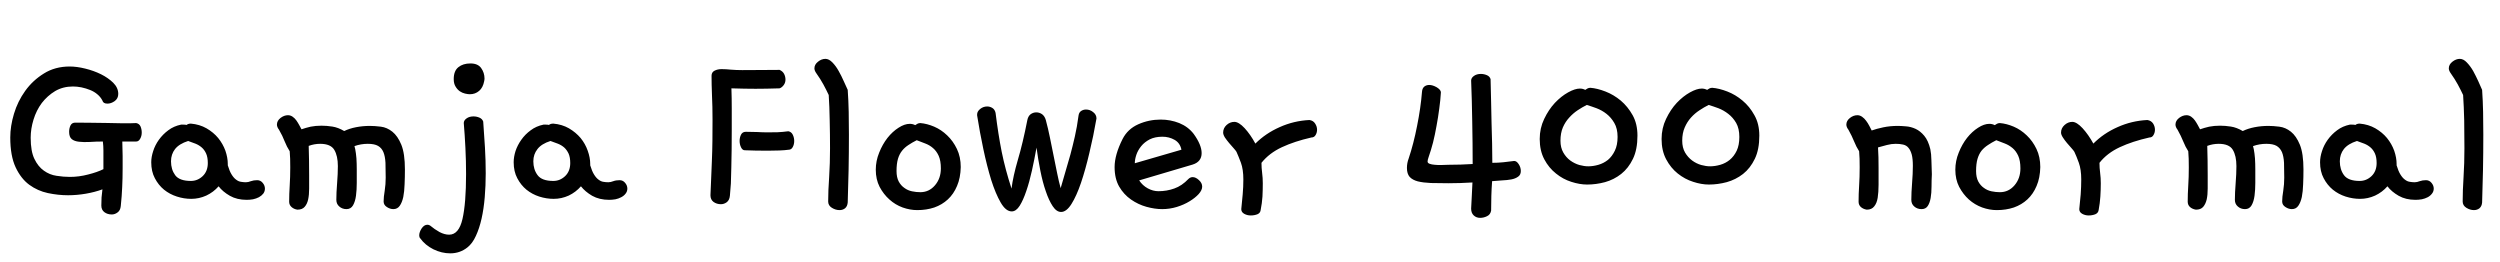 <svg xmlns="http://www.w3.org/2000/svg" xmlns:xlink="http://www.w3.org/1999/xlink" width="228.938" height="24"><path fill="black" d="M9.38 17.34L9.38 17.34Q8.67 17.60 7.85 17.74Q7.03 17.88 6.23 17.88L6.23 17.88Q5.32 17.88 4.38 17.68Q3.45 17.48 2.68 16.92Q1.92 16.36 1.43 15.32Q0.94 14.27 0.94 12.59L0.94 12.59Q0.94 11.55 1.28 10.42Q1.62 9.28 2.31 8.32Q3 7.36 4.02 6.73Q5.04 6.09 6.38 6.09L6.38 6.09Q7.03 6.09 7.80 6.28Q8.58 6.47 9.25 6.80Q9.91 7.13 10.37 7.58Q10.83 8.04 10.83 8.60L10.83 8.60Q10.83 9.02 10.50 9.26Q10.17 9.49 9.84 9.49L9.84 9.49Q9.45 9.49 9.38 9.21L9.38 9.21Q9.21 8.88 8.92 8.64Q8.63 8.39 8.25 8.24Q7.88 8.09 7.46 8.00Q7.05 7.92 6.68 7.92L6.68 7.92Q5.77 7.92 5.05 8.34Q4.34 8.77 3.83 9.43Q3.33 10.10 3.07 10.95Q2.81 11.79 2.81 12.61L2.81 12.61Q2.81 13.85 3.15 14.55Q3.49 15.26 4.02 15.63Q4.55 16.01 5.18 16.10Q5.81 16.20 6.40 16.20L6.40 16.20Q7.24 16.20 8.07 15.98Q8.91 15.77 9.47 15.49L9.47 15.49L9.47 14.53Q9.47 14.16 9.47 13.77Q9.47 13.38 9.42 12.96L9.42 12.96Q8.79 12.96 8.23 13.00Q7.66 13.03 7.24 12.98Q6.82 12.94 6.57 12.74Q6.33 12.54 6.33 12.07L6.33 12.07Q6.33 11.74 6.46 11.48Q6.59 11.23 6.89 11.23L6.89 11.23Q7.43 11.23 8.18 11.24Q8.93 11.25 9.71 11.26Q10.50 11.27 11.23 11.29Q11.95 11.30 12.47 11.27L12.47 11.27Q12.75 11.32 12.87 11.58Q12.98 11.84 12.98 12.14L12.98 12.14Q12.98 12.45 12.84 12.70Q12.70 12.96 12.47 12.96L12.47 12.96L11.20 12.96Q11.23 13.71 11.23 14.29Q11.23 14.86 11.23 15.38L11.23 15.38Q11.23 16.36 11.19 17.13Q11.16 17.91 11.06 18.87L11.06 18.87Q11.02 19.27 10.77 19.45Q10.52 19.64 10.24 19.64L10.24 19.64Q9.84 19.64 9.56 19.43Q9.28 19.22 9.28 18.82L9.28 18.82Q9.28 18.45 9.30 18.08Q9.33 17.72 9.38 17.34ZM17.09 11.44L17.09 11.44Q17.23 11.32 17.48 11.32L17.48 11.32Q18.28 11.39 18.91 11.75Q19.55 12.12 19.98 12.64Q20.41 13.17 20.64 13.80Q20.86 14.44 20.86 15.02L20.86 15.02L20.86 15.14Q21.02 15.68 21.21 15.98Q21.40 16.29 21.62 16.45Q21.84 16.62 22.07 16.65Q22.29 16.69 22.52 16.69L22.52 16.69Q22.73 16.69 22.98 16.59Q23.23 16.50 23.55 16.50L23.55 16.50Q23.86 16.50 24.06 16.75Q24.26 16.99 24.26 17.27L24.26 17.27Q24.26 17.53 24.11 17.73Q23.95 17.93 23.71 18.06Q23.46 18.19 23.17 18.25Q22.88 18.30 22.59 18.30L22.59 18.30Q21.70 18.30 21.05 17.93Q20.39 17.55 20.02 17.06L20.02 17.06Q19.55 17.60 18.89 17.91Q18.23 18.21 17.51 18.21L17.51 18.21Q16.85 18.21 16.20 18Q15.54 17.79 15.02 17.37Q14.51 16.95 14.18 16.32Q13.85 15.70 13.85 14.86L13.85 14.86Q13.85 14.37 14.03 13.83Q14.20 13.29 14.55 12.80Q14.91 12.30 15.41 11.93Q15.91 11.55 16.59 11.41L16.59 11.41L16.73 11.41Q16.97 11.41 17.09 11.44ZM17.23 12.91L17.23 12.91Q16.41 13.17 16.03 13.65Q15.66 14.13 15.66 14.77L15.66 14.77Q15.66 15.52 16.04 16.04Q16.43 16.57 17.48 16.57L17.48 16.57Q18.09 16.57 18.56 16.13Q19.03 15.68 19.03 14.93L19.03 14.93Q19.03 14.41 18.88 14.07Q18.73 13.73 18.48 13.51Q18.23 13.29 17.91 13.16Q17.58 13.03 17.23 12.91ZM25.55 11.88L25.55 11.88Q25.36 11.63 25.36 11.41L25.36 11.41Q25.36 11.06 25.69 10.80Q26.02 10.55 26.37 10.55L26.37 10.55Q26.60 10.55 26.80 10.69Q27 10.83 27.14 11.03Q27.28 11.23 27.40 11.45Q27.52 11.67 27.61 11.84L27.61 11.84Q28.01 11.70 28.45 11.60Q28.90 11.51 29.44 11.51L29.44 11.51Q29.91 11.51 30.43 11.59Q30.96 11.67 31.52 12L31.52 12Q31.99 11.77 32.60 11.65Q33.21 11.53 33.87 11.53L33.87 11.53Q34.31 11.53 34.88 11.60Q35.44 11.67 35.93 12.06Q36.42 12.45 36.75 13.25Q37.08 14.06 37.08 15.52L37.08 15.52Q37.08 16.22 37.05 16.88Q37.03 17.53 36.93 18.04Q36.82 18.54 36.61 18.84Q36.40 19.15 36.02 19.15L36.02 19.15Q35.72 19.15 35.43 18.96Q35.13 18.77 35.13 18.45L35.13 18.45Q35.13 18.05 35.23 17.46Q35.32 16.88 35.32 16.27L35.32 16.27Q35.32 15.49 35.30 14.91Q35.27 14.32 35.11 13.93Q34.95 13.55 34.62 13.36Q34.29 13.17 33.68 13.17L33.68 13.17Q33.05 13.17 32.46 13.38L32.46 13.38L32.53 13.66Q32.60 14.02 32.64 14.50Q32.67 14.98 32.67 15.52L32.67 15.52Q32.67 16.10 32.67 16.75Q32.67 17.39 32.60 17.92Q32.53 18.45 32.33 18.80Q32.13 19.15 31.73 19.15L31.73 19.15Q31.34 19.15 31.07 18.91Q30.80 18.68 30.80 18.30L30.80 18.30Q30.80 17.65 30.87 16.78Q30.94 15.91 30.94 15.21L30.94 15.21Q30.94 14.27 30.61 13.72Q30.28 13.17 29.32 13.17L29.32 13.17Q28.78 13.17 28.27 13.36L28.27 13.36L28.27 13.38Q28.29 13.99 28.30 14.68Q28.31 15.38 28.31 16.08L28.31 16.08Q28.31 16.71 28.31 17.27Q28.31 17.84 28.22 18.26Q28.13 18.68 27.90 18.94Q27.68 19.20 27.23 19.20L27.23 19.20Q26.91 19.15 26.70 18.96Q26.48 18.77 26.48 18.47L26.48 18.47Q26.48 17.77 26.53 16.99Q26.58 16.22 26.58 15.33L26.58 15.33Q26.58 14.88 26.57 14.53Q26.55 14.18 26.53 13.85L26.53 13.85Q26.27 13.45 26.07 12.95Q25.88 12.45 25.55 11.88ZM44.34 7.43L44.34 7.43Q44.23 8.02 43.88 8.32Q43.52 8.63 43.03 8.63L43.03 8.63Q42.84 8.63 42.59 8.57Q42.33 8.51 42.11 8.36Q41.88 8.20 41.72 7.93Q41.55 7.66 41.55 7.24L41.55 7.24Q41.55 6.49 41.98 6.15Q42.40 5.81 43.08 5.81L43.08 5.81Q43.76 5.81 44.06 6.23Q44.37 6.66 44.37 7.20L44.37 7.20Q44.37 7.24 44.36 7.31Q44.34 7.38 44.34 7.43ZM42.80 22.66L42.80 22.66Q42.12 23.20 41.23 23.20L41.23 23.20Q40.45 23.20 39.69 22.83Q38.93 22.45 38.48 21.82L38.48 21.82Q38.39 21.73 38.39 21.56L38.39 21.56Q38.39 21.26 38.61 20.92Q38.84 20.58 39.14 20.58L39.14 20.58Q39.26 20.58 39.38 20.65L39.38 20.65Q39.80 21 40.25 21.25Q40.71 21.49 41.13 21.49L41.13 21.49Q42.02 21.49 42.35 20.06Q42.68 18.63 42.68 15.94L42.68 15.94Q42.68 14.74 42.62 13.54Q42.56 12.33 42.47 11.27L42.47 11.27Q42.47 11.02 42.73 10.84Q42.98 10.66 43.36 10.66L43.36 10.66Q43.64 10.66 43.90 10.77Q44.16 10.88 44.25 11.13L44.25 11.13Q44.34 12.33 44.41 13.51Q44.48 14.70 44.48 15.87L44.48 15.87Q44.48 16.99 44.39 18.06Q44.30 19.13 44.10 20.02Q43.90 20.91 43.58 21.60Q43.27 22.29 42.80 22.66ZM50.27 11.44L50.27 11.44Q50.41 11.32 50.67 11.32L50.67 11.32Q51.47 11.39 52.10 11.75Q52.73 12.12 53.17 12.64Q53.60 13.17 53.82 13.80Q54.05 14.44 54.05 15.02L54.05 15.02L54.05 15.14Q54.21 15.68 54.40 15.98Q54.59 16.29 54.81 16.45Q55.03 16.62 55.25 16.65Q55.48 16.69 55.71 16.69L55.71 16.69Q55.92 16.69 56.17 16.59Q56.41 16.50 56.74 16.50L56.74 16.50Q57.05 16.50 57.25 16.75Q57.45 16.99 57.45 17.27L57.45 17.27Q57.45 17.53 57.29 17.73Q57.14 17.93 56.89 18.06Q56.65 18.19 56.36 18.25Q56.06 18.30 55.78 18.30L55.78 18.30Q54.89 18.30 54.23 17.93Q53.58 17.55 53.20 17.06L53.20 17.06Q52.73 17.60 52.08 17.91Q51.42 18.21 50.70 18.21L50.70 18.21Q50.04 18.21 49.38 18Q48.73 17.79 48.21 17.37Q47.70 16.95 47.37 16.32Q47.04 15.70 47.04 14.86L47.04 14.86Q47.04 14.37 47.21 13.83Q47.39 13.29 47.74 12.80Q48.09 12.30 48.60 11.93Q49.10 11.55 49.78 11.41L49.78 11.41L49.92 11.41Q50.16 11.41 50.27 11.44ZM50.41 12.91L50.41 12.91Q49.59 13.17 49.22 13.65Q48.84 14.13 48.84 14.77L48.84 14.77Q48.84 15.52 49.23 16.04Q49.62 16.57 50.67 16.57L50.67 16.57Q51.28 16.57 51.75 16.13Q52.22 15.68 52.22 14.93L52.22 14.93Q52.22 14.41 52.07 14.07Q51.91 13.73 51.67 13.51Q51.42 13.29 51.09 13.16Q50.77 13.03 50.41 12.91ZM72.23 13.71L72.23 13.71Q71.88 13.76 71.38 13.78Q70.88 13.80 70.31 13.80L70.31 13.80Q69.75 13.80 69.20 13.79Q68.65 13.78 68.20 13.76L68.20 13.76Q67.99 13.76 67.86 13.49Q67.73 13.22 67.73 12.91L67.73 12.91Q67.73 12.59 67.86 12.33Q67.99 12.07 68.30 12.07L68.30 12.07Q68.86 12.07 69.34 12.09Q69.82 12.12 70.29 12.12L70.29 12.12Q70.73 12.12 71.20 12.11Q71.67 12.09 72.19 12.02L72.19 12.02Q72.47 12.07 72.60 12.34Q72.73 12.61 72.73 12.91L72.73 12.91Q72.73 13.22 72.60 13.46Q72.47 13.71 72.23 13.71ZM71.39 8.09L71.39 8.09Q70.76 8.11 70.21 8.12Q69.66 8.13 69.19 8.13L69.19 8.13Q68.72 8.13 68.17 8.12Q67.62 8.11 66.98 8.09L66.98 8.09Q67.01 8.98 67.01 9.96Q67.01 10.95 67.01 11.93L67.01 11.93Q67.01 12.82 67.00 13.69Q66.98 14.55 66.97 15.35Q66.96 16.15 66.93 16.80Q66.89 17.46 66.84 17.93L66.84 17.93Q66.80 18.33 66.55 18.52Q66.30 18.70 66.02 18.70L66.02 18.70Q65.63 18.70 65.34 18.49Q65.06 18.28 65.06 17.88L65.06 17.88Q65.09 17.27 65.12 16.46Q65.16 15.66 65.19 14.74Q65.23 13.83 65.24 12.86Q65.25 11.88 65.25 10.95L65.25 10.95Q65.25 9.75 65.20 8.72Q65.16 7.69 65.16 6.94L65.16 6.94Q65.16 6.61 65.44 6.47Q65.72 6.33 66.07 6.33L66.07 6.33Q66.47 6.33 66.95 6.38Q67.43 6.42 67.97 6.42L67.97 6.42Q68.95 6.42 69.84 6.41Q70.73 6.40 71.39 6.40L71.39 6.40Q71.67 6.52 71.80 6.76Q71.93 7.01 71.93 7.29L71.93 7.29Q71.93 7.57 71.77 7.79Q71.60 8.02 71.39 8.09ZM74.77 6.73L74.77 6.73Q74.58 6.47 74.58 6.26L74.58 6.26Q74.58 5.91 74.91 5.65Q75.23 5.39 75.59 5.39L75.59 5.39Q75.91 5.39 76.23 5.72Q76.55 6.05 76.80 6.50Q77.06 6.96 77.27 7.44Q77.48 7.92 77.63 8.23L77.63 8.23Q77.70 9.23 77.72 10.25Q77.74 11.27 77.74 12.33L77.74 12.33Q77.74 14.02 77.71 15.57Q77.67 17.13 77.63 18.54L77.63 18.54Q77.60 18.89 77.39 19.07Q77.18 19.24 76.88 19.24L76.88 19.24Q76.52 19.24 76.18 19.03Q75.84 18.82 75.84 18.45L75.84 18.45Q75.84 17.46 75.93 16.21Q76.01 14.95 76.01 13.59L76.01 13.59Q76.01 12.30 75.98 11.03Q75.96 9.75 75.89 8.70L75.89 8.70Q75.68 8.25 75.40 7.73Q75.12 7.22 74.77 6.73ZM83.81 11.46L83.81 11.46Q83.91 11.39 84.02 11.33Q84.14 11.27 84.28 11.27L84.28 11.27Q84.89 11.32 85.55 11.60Q86.20 11.88 86.74 12.40Q87.28 12.91 87.63 13.64Q87.98 14.37 87.98 15.30L87.98 15.30Q87.96 16.29 87.64 17.03Q87.33 17.77 86.80 18.26Q86.27 18.75 85.56 19.00Q84.84 19.24 84 19.24L84 19.24Q83.34 19.24 82.66 19.00Q81.98 18.75 81.45 18.27Q80.91 17.79 80.55 17.11Q80.20 16.43 80.20 15.54L80.20 15.54Q80.20 14.74 80.51 13.98Q80.81 13.22 81.27 12.63Q81.73 12.05 82.28 11.70Q82.83 11.34 83.32 11.34L83.32 11.34Q83.58 11.34 83.81 11.46ZM83.95 12.84L83.95 12.84Q83.53 13.05 83.19 13.28Q82.85 13.50 82.61 13.80Q82.36 14.11 82.23 14.55Q82.10 15 82.10 15.66L82.10 15.66Q82.10 16.24 82.30 16.62Q82.50 16.99 82.82 17.21Q83.13 17.44 83.52 17.52Q83.91 17.60 84.28 17.60L84.28 17.60Q85.08 17.60 85.62 16.97Q86.16 16.34 86.16 15.42L86.16 15.42Q86.16 14.72 85.96 14.27Q85.76 13.83 85.44 13.56Q85.13 13.29 84.73 13.14Q84.33 12.98 83.95 12.84ZM95.77 10.99L95.77 10.99Q95.98 11.77 96.15 12.61Q96.33 13.45 96.49 14.29Q96.66 15.12 96.81 15.87Q96.96 16.62 97.13 17.23L97.13 17.23Q97.36 16.43 97.58 15.68Q97.80 14.93 98.02 14.16Q98.23 13.38 98.43 12.50Q98.63 11.63 98.77 10.57L98.77 10.57Q98.81 10.29 99.01 10.16Q99.21 10.03 99.45 10.03L99.45 10.03Q99.82 10.03 100.11 10.27Q100.41 10.50 100.41 10.85L100.41 10.85Q100.13 12.47 99.76 14.00Q99.40 15.54 98.99 16.75Q98.58 17.95 98.12 18.68Q97.66 19.41 97.17 19.41L97.17 19.41Q96.75 19.41 96.40 18.88Q96.05 18.35 95.77 17.52Q95.48 16.69 95.27 15.63Q95.06 14.58 94.92 13.52L94.92 13.52Q94.73 14.58 94.50 15.62Q94.27 16.66 93.98 17.50Q93.70 18.33 93.38 18.84Q93.05 19.36 92.65 19.36L92.65 19.36Q92.11 19.36 91.64 18.55Q91.17 17.74 90.77 16.48Q90.38 15.21 90.05 13.65Q89.72 12.09 89.48 10.57L89.48 10.57L89.48 10.48Q89.48 10.20 89.77 9.97Q90.05 9.75 90.40 9.75L90.40 9.75Q90.66 9.75 90.88 9.89Q91.10 10.03 91.17 10.34L91.17 10.34Q91.41 12.28 91.73 13.90Q92.06 15.52 92.63 17.27L92.63 17.27Q92.77 16.15 93.21 14.64Q93.66 13.13 94.08 10.99L94.08 10.99Q94.15 10.64 94.38 10.46Q94.62 10.29 94.90 10.29L94.90 10.29Q95.18 10.29 95.43 10.46Q95.67 10.64 95.77 10.99ZM109.31 12.26L109.31 12.26Q110.04 13.27 110.04 14.02L110.04 14.02Q110.04 14.81 109.22 15.07L109.22 15.07L104.32 16.52Q104.63 16.99 105.11 17.25Q105.59 17.51 106.08 17.51L106.08 17.51Q106.85 17.51 107.54 17.26Q108.23 17.02 108.84 16.38L108.84 16.38Q109.01 16.22 109.22 16.22L109.22 16.22Q109.50 16.22 109.79 16.49Q110.09 16.76 110.09 17.09L110.09 17.09Q110.09 17.41 109.77 17.77Q109.45 18.12 108.94 18.43Q108.42 18.75 107.77 18.95Q107.11 19.15 106.43 19.15L106.43 19.15Q105.75 19.15 104.99 18.94Q104.23 18.73 103.57 18.27Q102.91 17.81 102.49 17.09Q102.07 16.36 102.07 15.30L102.07 15.30Q102.07 14.18 102.80 12.73L102.80 12.73Q103.27 11.81 104.24 11.38Q105.21 10.95 106.29 10.95L106.29 10.95Q107.18 10.95 107.99 11.27Q108.80 11.60 109.31 12.26ZM103.92 14.95L103.92 14.95L108.19 13.71Q108.07 13.10 107.57 12.81Q107.06 12.52 106.45 12.52L106.45 12.52Q105.77 12.52 105.29 12.76Q104.81 13.01 104.51 13.38Q104.20 13.76 104.06 14.18Q103.92 14.60 103.92 14.95ZM114.96 13.15L114.96 13.15Q115.90 12.21 117.19 11.64Q118.48 11.06 119.91 10.99L119.91 10.99Q120.26 11.04 120.43 11.31Q120.61 11.58 120.61 11.88L120.61 11.88Q120.61 12.14 120.48 12.36Q120.35 12.59 120.09 12.59L120.09 12.59Q118.55 12.94 117.39 13.48Q116.23 14.02 115.52 14.91L115.52 14.91Q115.52 15.38 115.58 15.83Q115.64 16.29 115.64 16.78L115.64 16.78Q115.64 17.39 115.61 18Q115.57 18.61 115.45 19.20L115.45 19.20Q115.43 19.50 115.15 19.62Q114.87 19.73 114.54 19.73L114.54 19.73Q114.21 19.73 113.94 19.58Q113.67 19.43 113.67 19.15L113.67 19.15Q113.74 18.49 113.80 17.80Q113.86 17.11 113.86 16.43L113.86 16.43Q113.86 15.52 113.64 14.91Q113.41 14.30 113.23 13.90L113.23 13.90Q113.16 13.78 112.96 13.56Q112.76 13.34 112.55 13.09Q112.34 12.84 112.17 12.59Q112.01 12.33 112.01 12.14L112.01 12.14Q112.01 11.74 112.32 11.45Q112.64 11.16 113.04 11.16L113.04 11.16Q113.44 11.16 113.98 11.74Q114.52 12.33 114.96 13.15ZM134.72 19.10L134.72 19.10Q134.74 18.54 134.78 17.94Q134.81 17.34 134.84 16.71L134.84 16.71Q133.71 16.78 132.63 16.78L132.63 16.78Q131.74 16.78 131.04 16.76Q130.34 16.73 129.84 16.61Q129.35 16.48 129.09 16.20Q128.84 15.91 128.84 15.38L128.84 15.38Q128.84 14.93 129 14.51L129 14.51Q129.45 13.17 129.77 11.53Q130.10 9.89 130.22 8.41L130.22 8.41Q130.24 8.09 130.43 7.93Q130.62 7.78 130.88 7.78L130.88 7.78Q131.20 7.78 131.58 8.00Q131.95 8.23 131.95 8.46L131.95 8.46Q131.91 9.16 131.80 9.95Q131.70 10.73 131.55 11.53Q131.41 12.33 131.23 13.05Q131.04 13.78 130.83 14.37L130.83 14.37Q130.73 14.65 130.73 14.79L130.73 14.79Q130.73 14.93 130.92 15Q131.11 15.07 131.39 15.09Q131.67 15.12 132.01 15.11Q132.35 15.09 132.63 15.09L132.63 15.09Q133.76 15.09 134.86 15.02L134.86 15.02Q134.86 13.13 134.82 11.13Q134.79 9.14 134.72 7.38L134.72 7.38Q134.72 7.13 134.98 6.95Q135.23 6.77 135.61 6.77L135.61 6.77Q135.89 6.77 136.15 6.88Q136.41 6.98 136.50 7.24L136.50 7.24Q136.52 8.39 136.55 9.39Q136.57 10.38 136.59 11.32Q136.62 12.26 136.64 13.14Q136.66 14.02 136.66 14.91L136.66 14.91Q137.16 14.91 137.66 14.86Q138.16 14.81 138.66 14.74L138.66 14.74Q138.89 14.74 139.08 15.04Q139.27 15.33 139.27 15.66L139.27 15.66Q139.27 16.01 139.02 16.18Q138.77 16.36 138.40 16.43Q138.02 16.50 137.55 16.52Q137.09 16.55 136.64 16.59L136.64 16.59Q136.59 17.27 136.57 17.94Q136.55 18.61 136.55 19.29L136.55 19.29Q136.48 19.66 136.17 19.80Q135.87 19.95 135.54 19.95L135.54 19.95Q135.19 19.95 134.95 19.72Q134.72 19.50 134.72 19.10ZM145.17 8.23L145.17 8.23Q145.27 8.16 145.38 8.10Q145.50 8.04 145.64 8.04L145.64 8.04Q146.27 8.09 147.02 8.38Q147.77 8.67 148.42 9.21Q149.06 9.75 149.51 10.55Q149.95 11.34 149.95 12.42L149.95 12.42Q149.95 13.69 149.54 14.54Q149.13 15.40 148.46 15.93Q147.80 16.45 146.98 16.68Q146.16 16.90 145.34 16.90L145.34 16.90Q144.66 16.90 143.89 16.65Q143.13 16.41 142.49 15.89Q141.84 15.38 141.42 14.59Q141 13.80 141 12.73L141 12.73Q141 11.74 141.41 10.89Q141.82 10.03 142.39 9.42Q142.97 8.81 143.60 8.46Q144.23 8.11 144.68 8.11L144.68 8.11Q144.94 8.11 145.17 8.23ZM145.31 9.61L145.31 9.61Q144.89 9.82 144.47 10.10Q144.05 10.38 143.70 10.77Q143.34 11.16 143.12 11.67Q142.90 12.19 142.90 12.89L142.90 12.89Q142.90 13.52 143.16 13.97Q143.41 14.41 143.80 14.70Q144.19 14.98 144.63 15.11Q145.08 15.23 145.45 15.23L145.45 15.23Q145.90 15.23 146.38 15.09Q146.86 14.95 147.25 14.64Q147.63 14.32 147.88 13.80Q148.13 13.29 148.13 12.54L148.13 12.54Q148.13 11.77 147.83 11.26Q147.54 10.76 147.12 10.43Q146.70 10.10 146.20 9.91Q145.71 9.73 145.31 9.61ZM156.33 8.23L156.33 8.23Q156.42 8.16 156.54 8.10Q156.66 8.04 156.80 8.04L156.80 8.04Q157.43 8.09 158.18 8.38Q158.93 8.67 159.57 9.21Q160.22 9.75 160.66 10.55Q161.11 11.34 161.11 12.42L161.11 12.42Q161.11 13.69 160.70 14.54Q160.29 15.40 159.62 15.93Q158.95 16.45 158.13 16.68Q157.31 16.90 156.49 16.90L156.49 16.90Q155.81 16.90 155.05 16.65Q154.29 16.41 153.64 15.89Q153 15.38 152.58 14.59Q152.16 13.80 152.16 12.73L152.16 12.73Q152.16 11.74 152.57 10.89Q152.98 10.03 153.55 9.42Q154.13 8.81 154.76 8.46Q155.39 8.11 155.84 8.11L155.84 8.11Q156.09 8.11 156.33 8.23ZM156.47 9.61L156.47 9.61Q156.05 9.82 155.63 10.10Q155.20 10.38 154.85 10.77Q154.50 11.16 154.28 11.67Q154.05 12.19 154.05 12.89L154.05 12.89Q154.05 13.52 154.31 13.97Q154.57 14.41 154.96 14.70Q155.34 14.98 155.79 15.11Q156.23 15.23 156.61 15.23L156.61 15.23Q157.05 15.23 157.54 15.09Q158.02 14.95 158.40 14.64Q158.79 14.32 159.04 13.80Q159.28 13.29 159.28 12.54L159.28 12.54Q159.28 11.77 158.99 11.26Q158.70 10.76 158.27 10.43Q157.85 10.10 157.36 9.91Q156.87 9.73 156.47 9.61ZM169.27 11.88L169.27 11.88Q169.08 11.63 169.08 11.41L169.08 11.41Q169.08 11.06 169.41 10.80Q169.73 10.55 170.09 10.55L170.09 10.55Q170.32 10.55 170.53 10.70Q170.74 10.85 170.89 11.06Q171.05 11.27 171.18 11.52Q171.30 11.77 171.40 11.95L171.40 11.95Q171.84 11.79 172.46 11.66Q173.09 11.53 173.79 11.53L173.79 11.53Q174.09 11.53 174.54 11.57Q174.98 11.60 175.42 11.80Q175.85 12 176.21 12.43Q176.58 12.87 176.77 13.66L176.77 13.66Q176.86 14.09 176.87 14.70Q176.88 15.30 176.91 15.96L176.91 15.96Q176.88 16.52 176.88 17.10Q176.88 17.67 176.80 18.13Q176.72 18.59 176.53 18.87Q176.34 19.15 175.97 19.15L175.97 19.15Q175.57 19.15 175.30 18.91Q175.03 18.68 175.03 18.30L175.03 18.30Q175.03 17.63 175.10 16.76Q175.17 15.89 175.17 15.19L175.17 15.19Q175.17 14.55 175.07 14.16Q174.96 13.76 174.77 13.54Q174.59 13.31 174.28 13.24Q173.98 13.17 173.60 13.17L173.60 13.17Q173.20 13.17 172.79 13.28Q172.38 13.38 171.98 13.50L171.98 13.50Q172.01 13.95 172.02 14.41Q172.03 14.88 172.03 15.40L172.03 15.40Q172.03 16.22 172.03 16.91Q172.03 17.60 171.95 18.11Q171.87 18.61 171.63 18.90Q171.40 19.20 170.95 19.20L170.95 19.20Q170.63 19.15 170.41 18.96Q170.20 18.77 170.20 18.47L170.20 18.47Q170.20 17.77 170.25 16.99Q170.30 16.22 170.30 15.33L170.30 15.33Q170.30 14.88 170.29 14.53Q170.27 14.18 170.25 13.85L170.25 13.85Q169.99 13.45 169.79 12.95Q169.59 12.45 169.27 11.88ZM182.67 11.46L182.67 11.46Q182.77 11.39 182.88 11.33Q183 11.27 183.14 11.27L183.14 11.27Q183.75 11.32 184.41 11.60Q185.06 11.88 185.60 12.40Q186.14 12.91 186.49 13.64Q186.84 14.37 186.84 15.30L186.84 15.30Q186.82 16.29 186.50 17.03Q186.19 17.77 185.66 18.26Q185.13 18.75 184.42 19.00Q183.70 19.24 182.86 19.24L182.86 19.24Q182.20 19.24 181.52 19.00Q180.84 18.75 180.30 18.27Q179.77 17.79 179.41 17.11Q179.06 16.43 179.06 15.54L179.06 15.54Q179.06 14.74 179.37 13.98Q179.67 13.22 180.13 12.63Q180.59 12.05 181.14 11.70Q181.69 11.34 182.18 11.34L182.18 11.34Q182.44 11.34 182.67 11.46ZM182.81 12.84L182.81 12.84Q182.39 13.05 182.05 13.28Q181.71 13.50 181.46 13.80Q181.22 14.11 181.09 14.55Q180.96 15 180.96 15.66L180.96 15.66Q180.96 16.24 181.16 16.62Q181.36 16.99 181.68 17.21Q181.99 17.44 182.38 17.52Q182.77 17.60 183.14 17.60L183.14 17.60Q183.94 17.60 184.48 16.97Q185.02 16.34 185.02 15.42L185.02 15.42Q185.02 14.72 184.82 14.27Q184.62 13.83 184.30 13.56Q183.98 13.29 183.59 13.14Q183.19 12.98 182.81 12.84ZM191.70 13.15L191.70 13.15Q192.63 12.21 193.92 11.64Q195.21 11.06 196.64 10.99L196.64 10.99Q196.99 11.04 197.17 11.31Q197.34 11.58 197.34 11.88L197.34 11.88Q197.34 12.14 197.21 12.36Q197.09 12.59 196.83 12.59L196.83 12.59Q195.28 12.94 194.12 13.48Q192.96 14.02 192.26 14.91L192.26 14.91Q192.26 15.38 192.32 15.83Q192.38 16.29 192.38 16.78L192.38 16.78Q192.38 17.39 192.34 18Q192.30 18.61 192.19 19.20L192.19 19.20Q192.16 19.50 191.88 19.62Q191.60 19.73 191.27 19.73L191.27 19.73Q190.95 19.73 190.68 19.58Q190.41 19.43 190.41 19.15L190.41 19.15Q190.48 18.49 190.54 17.80Q190.59 17.11 190.59 16.43L190.59 16.43Q190.59 15.52 190.37 14.91Q190.15 14.30 189.96 13.90L189.96 13.90Q189.89 13.78 189.69 13.56Q189.49 13.34 189.28 13.09Q189.07 12.84 188.91 12.59Q188.74 12.33 188.74 12.14L188.74 12.14Q188.74 11.74 189.06 11.45Q189.38 11.16 189.77 11.16L189.77 11.16Q190.17 11.16 190.71 11.74Q191.25 12.33 191.70 13.15ZM199.41 11.88L199.41 11.88Q199.22 11.63 199.22 11.41L199.22 11.41Q199.22 11.06 199.55 10.80Q199.88 10.55 200.23 10.55L200.23 10.55Q200.46 10.55 200.66 10.69Q200.86 10.83 201 11.03Q201.14 11.23 201.26 11.45Q201.38 11.67 201.47 11.84L201.47 11.84Q201.87 11.70 202.31 11.60Q202.76 11.51 203.30 11.51L203.30 11.51Q203.77 11.51 204.29 11.59Q204.82 11.67 205.38 12L205.38 12Q205.85 11.77 206.46 11.65Q207.07 11.53 207.73 11.53L207.73 11.53Q208.17 11.53 208.73 11.60Q209.30 11.67 209.79 12.06Q210.28 12.45 210.61 13.25Q210.94 14.06 210.94 15.52L210.94 15.52Q210.94 16.22 210.91 16.88Q210.89 17.53 210.79 18.04Q210.68 18.54 210.47 18.84Q210.26 19.15 209.88 19.15L209.88 19.15Q209.58 19.15 209.29 18.96Q208.99 18.77 208.99 18.45L208.99 18.45Q208.99 18.05 209.09 17.46Q209.18 16.88 209.18 16.27L209.18 16.27Q209.18 15.49 209.16 14.91Q209.13 14.32 208.97 13.93Q208.80 13.55 208.48 13.36Q208.15 13.17 207.54 13.17L207.54 13.17Q206.91 13.17 206.32 13.38L206.32 13.38L206.39 13.66Q206.46 14.02 206.50 14.50Q206.53 14.98 206.53 15.52L206.53 15.52Q206.53 16.10 206.53 16.75Q206.53 17.39 206.46 17.92Q206.39 18.45 206.19 18.80Q205.99 19.15 205.59 19.15L205.59 19.15Q205.20 19.15 204.93 18.91Q204.66 18.68 204.66 18.30L204.66 18.30Q204.66 17.65 204.73 16.78Q204.80 15.91 204.80 15.21L204.80 15.21Q204.80 14.27 204.47 13.72Q204.14 13.17 203.18 13.17L203.18 13.17Q202.64 13.17 202.13 13.36L202.13 13.36L202.13 13.38Q202.15 13.99 202.16 14.68Q202.17 15.38 202.17 16.08L202.17 16.08Q202.17 16.71 202.17 17.27Q202.17 17.84 202.08 18.26Q201.98 18.68 201.76 18.94Q201.54 19.20 201.09 19.20L201.09 19.20Q200.77 19.15 200.55 18.96Q200.34 18.77 200.34 18.47L200.34 18.47Q200.34 17.77 200.39 16.99Q200.44 16.22 200.44 15.33L200.44 15.33Q200.44 14.88 200.43 14.53Q200.41 14.18 200.39 13.85L200.39 13.85Q200.13 13.45 199.93 12.95Q199.73 12.45 199.41 11.88ZM215.70 11.44L215.70 11.44Q215.84 11.32 216.09 11.32L216.09 11.32Q216.89 11.39 217.52 11.75Q218.16 12.12 218.59 12.64Q219.02 13.17 219.25 13.80Q219.47 14.44 219.47 15.02L219.47 15.02L219.47 15.14Q219.63 15.68 219.82 15.98Q220.01 16.29 220.23 16.45Q220.45 16.62 220.68 16.65Q220.90 16.69 221.13 16.69L221.13 16.69Q221.34 16.69 221.59 16.59Q221.84 16.50 222.16 16.50L222.16 16.50Q222.47 16.50 222.67 16.75Q222.87 16.99 222.87 17.27L222.87 17.27Q222.87 17.53 222.71 17.73Q222.56 17.93 222.32 18.06Q222.07 18.19 221.78 18.25Q221.48 18.30 221.20 18.30L221.20 18.30Q220.31 18.30 219.66 17.93Q219 17.55 218.63 17.06L218.63 17.06Q218.16 17.60 217.50 17.91Q216.84 18.21 216.12 18.21L216.12 18.21Q215.46 18.21 214.80 18Q214.15 17.79 213.63 17.37Q213.12 16.95 212.79 16.32Q212.46 15.70 212.46 14.86L212.46 14.86Q212.46 14.37 212.64 13.83Q212.81 13.29 213.16 12.80Q213.52 12.30 214.02 11.93Q214.52 11.55 215.20 11.41L215.20 11.41L215.34 11.41Q215.58 11.41 215.70 11.44ZM215.84 12.91L215.84 12.91Q215.02 13.17 214.64 13.65Q214.27 14.13 214.27 14.77L214.27 14.77Q214.27 15.52 214.65 16.04Q215.04 16.57 216.09 16.57L216.09 16.57Q216.70 16.57 217.17 16.13Q217.64 15.68 217.64 14.93L217.64 14.93Q217.64 14.41 217.49 14.07Q217.34 13.73 217.09 13.51Q216.84 13.29 216.52 13.16Q216.19 13.03 215.84 12.91ZM224.44 6.73L224.44 6.73Q224.25 6.47 224.25 6.26L224.25 6.26Q224.25 5.91 224.58 5.65Q224.91 5.39 225.26 5.39L225.26 5.39Q225.59 5.39 225.90 5.72Q226.22 6.05 226.48 6.50Q226.73 6.96 226.95 7.44Q227.16 7.92 227.30 8.23L227.30 8.23Q227.37 9.23 227.39 10.25Q227.41 11.27 227.41 12.33L227.41 12.33Q227.41 14.02 227.38 15.57Q227.34 17.13 227.30 18.54L227.30 18.54Q227.27 18.89 227.06 19.07Q226.85 19.24 226.55 19.24L226.55 19.24Q226.20 19.24 225.86 19.03Q225.52 18.82 225.52 18.45L225.52 18.45Q225.52 17.46 225.60 16.21Q225.68 14.95 225.68 13.59L225.68 13.59Q225.68 12.30 225.66 11.03Q225.63 9.75 225.56 8.70L225.56 8.70Q225.35 8.25 225.07 7.73Q224.79 7.22 224.44 6.73Z"/></svg>